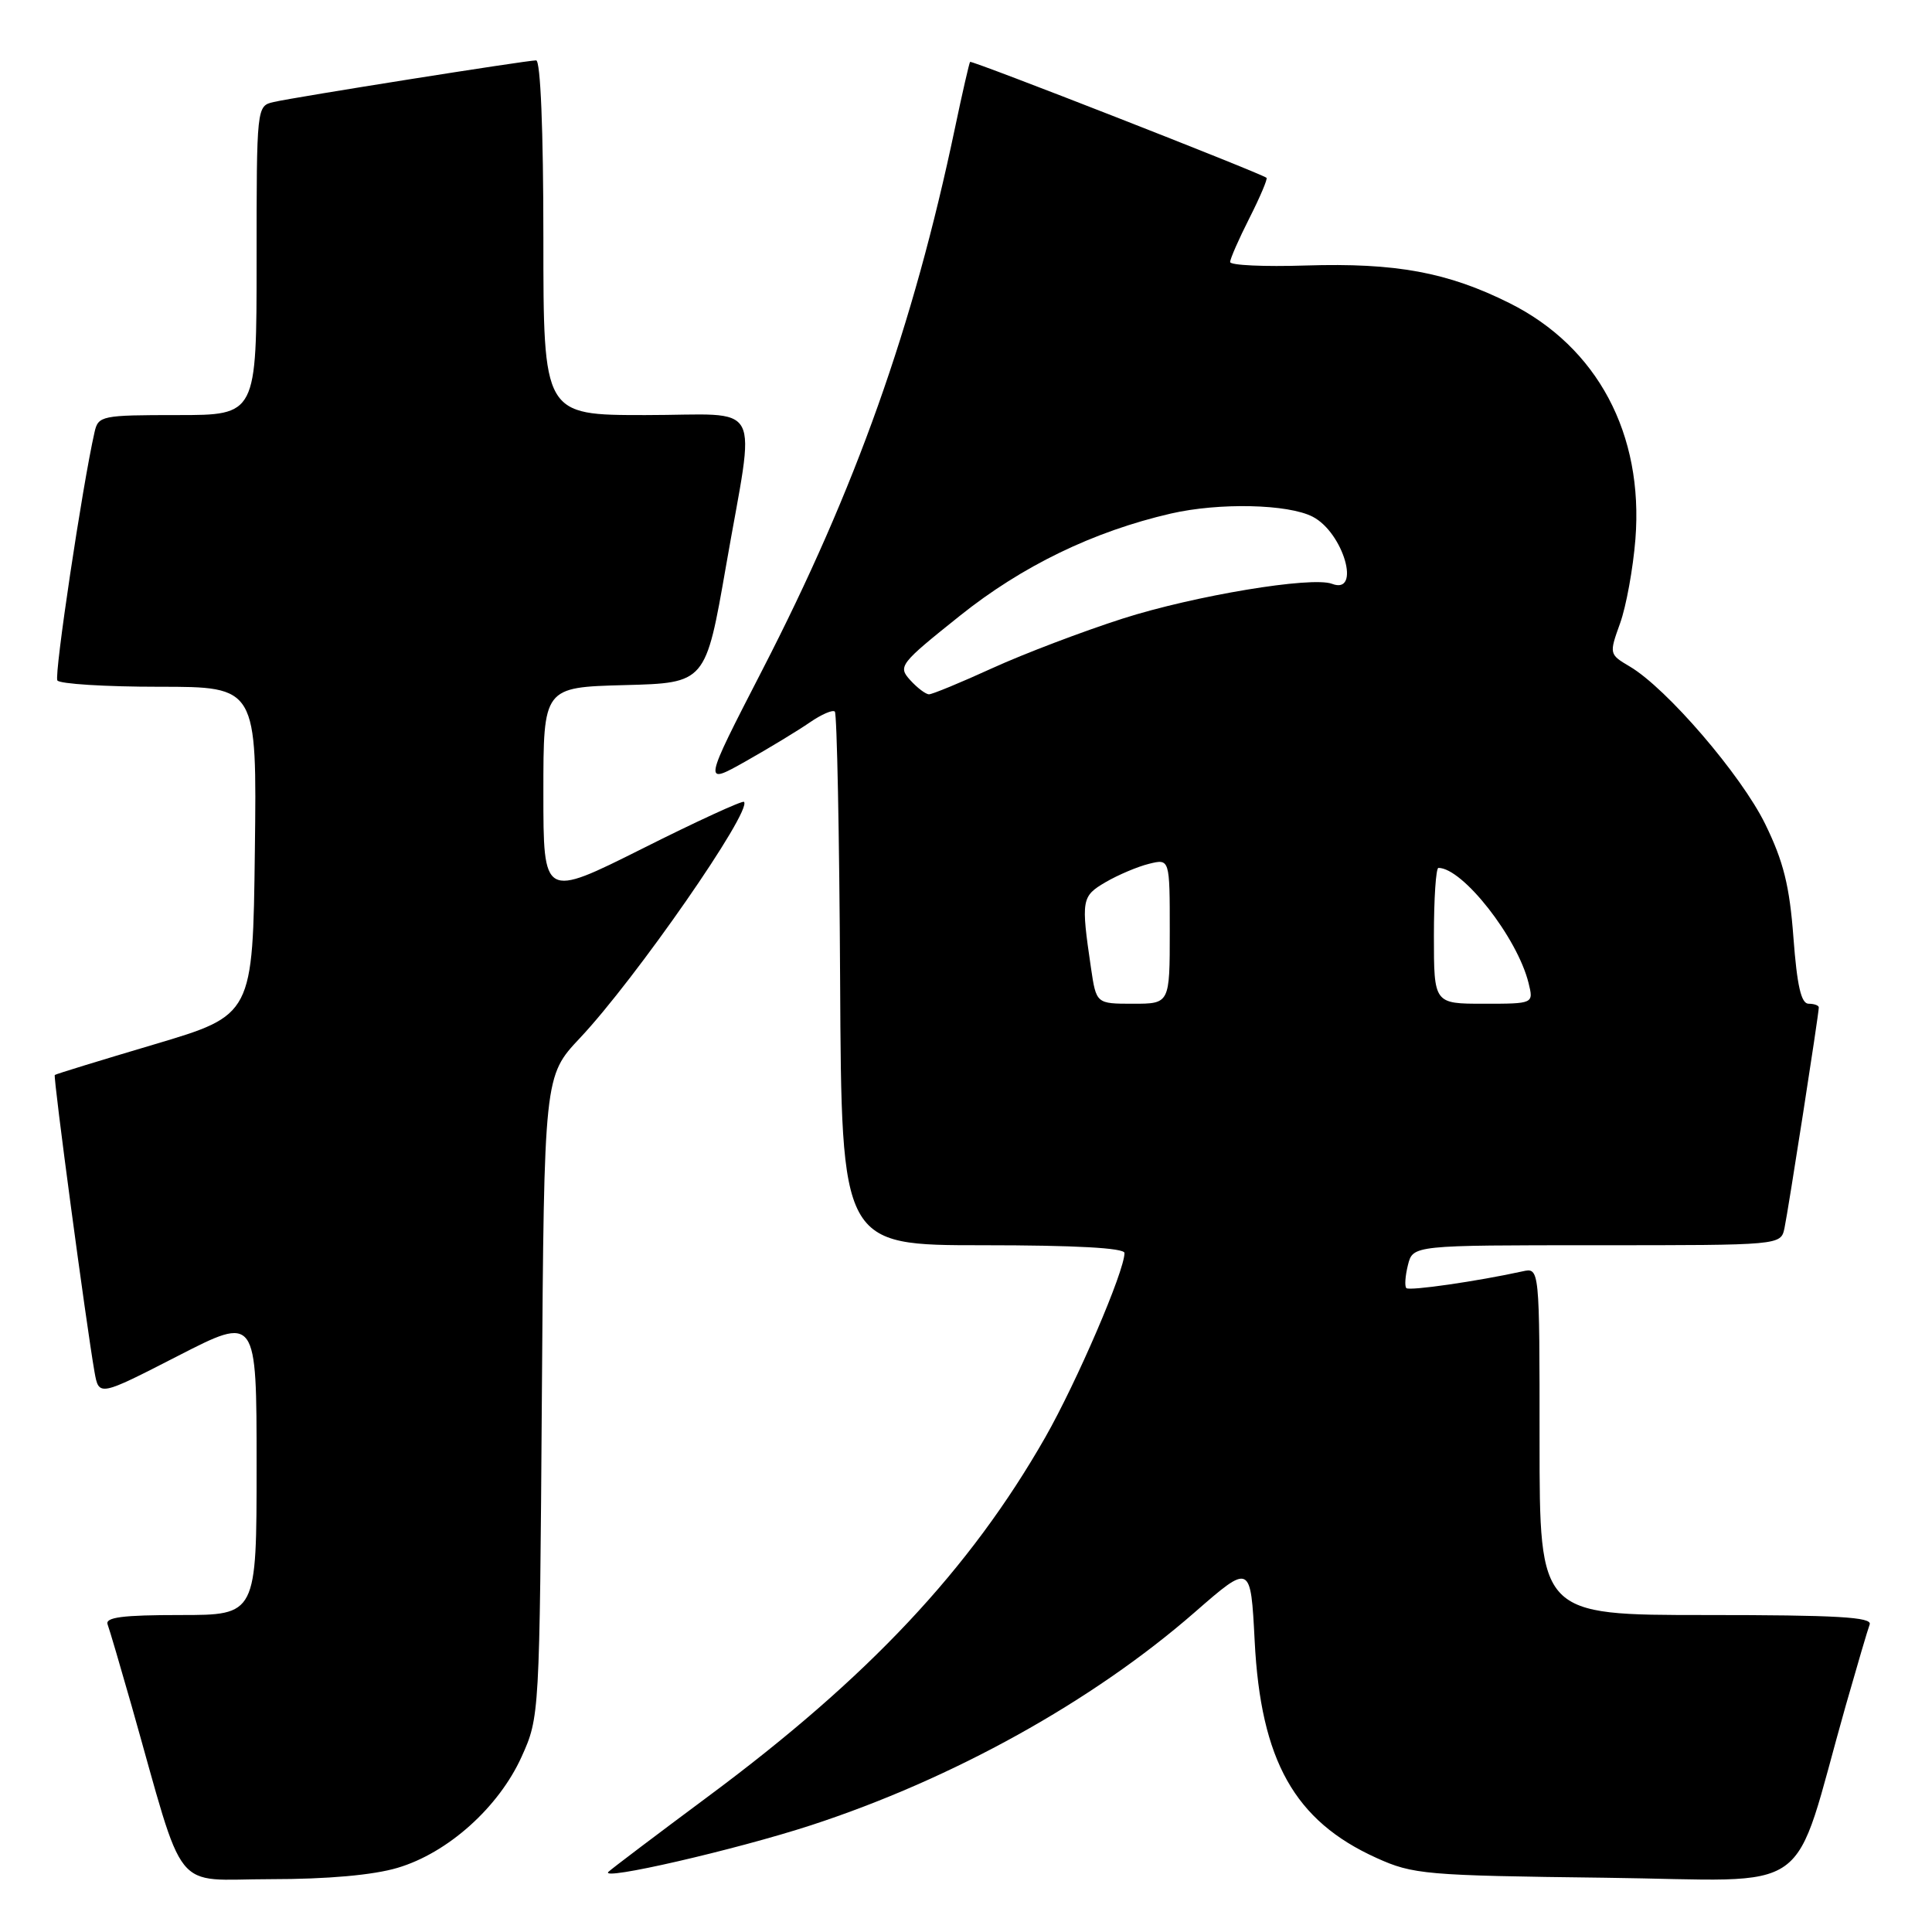 <?xml version="1.0" encoding="UTF-8" standalone="no"?>
<!DOCTYPE svg PUBLIC "-//W3C//DTD SVG 1.1//EN" "http://www.w3.org/Graphics/SVG/1.1/DTD/svg11.dtd" >
<svg xmlns="http://www.w3.org/2000/svg" xmlns:xlink="http://www.w3.org/1999/xlink" version="1.1" viewBox="0 0 256 256">
 <g >
 <path fill="currentColor"
d=" M 52.67 247.50 C 59.34 245.53 66.08 239.48 69.11 232.79 C 71.49 227.52 71.50 227.36 71.80 185.04 C 72.10 142.59 72.10 142.59 76.85 137.54 C 84.20 129.74 99.72 107.39 98.58 106.25 C 98.38 106.05 92.31 108.83 85.11 112.45 C 72.00 119.01 72.00 119.01 72.00 105.04 C 72.00 91.07 72.00 91.07 82.75 90.78 C 93.50 90.50 93.50 90.50 96.20 75.00 C 100.11 52.51 101.44 55.00 85.50 55.00 C 72.00 55.00 72.00 55.00 72.00 31.50 C 72.00 17.22 71.62 8.00 71.04 8.00 C 69.77 8.00 39.11 12.86 36.25 13.52 C 34.01 14.04 34.00 14.10 34.00 34.52 C 34.00 55.00 34.00 55.00 23.52 55.00 C 13.47 55.00 13.02 55.09 12.53 57.25 C 10.91 64.38 7.16 89.44 7.60 90.16 C 7.88 90.62 13.95 91.00 21.08 91.00 C 34.04 91.00 34.04 91.00 33.77 112.75 C 33.50 134.50 33.50 134.50 20.50 138.37 C 13.35 140.49 7.39 142.32 7.26 142.44 C 7.02 142.64 11.42 175.48 12.52 181.77 C 13.10 185.04 13.10 185.04 23.55 179.68 C 34.00 174.32 34.00 174.32 34.00 194.16 C 34.00 214.00 34.00 214.00 23.89 214.00 C 16.22 214.00 13.90 214.30 14.26 215.25 C 14.52 215.94 15.94 220.78 17.43 226.00 C 24.69 251.58 22.62 249.00 35.86 249.00 C 43.40 249.00 49.45 248.46 52.67 247.50 Z  M 107.48 241.85 C 126.25 235.72 144.76 225.45 158.29 213.65 C 165.72 207.17 165.72 207.17 166.25 217.43 C 167.05 233.29 171.54 241.28 182.38 246.18 C 187.23 248.38 188.85 248.52 212.69 248.81 C 241.02 249.16 237.23 251.88 244.57 226.00 C 246.06 220.78 247.48 215.94 247.74 215.25 C 248.11 214.27 243.38 214.00 226.11 214.00 C 204.00 214.00 204.00 214.00 204.00 190.98 C 204.00 167.96 204.00 167.96 201.75 168.46 C 195.79 169.77 186.74 171.08 186.35 170.68 C 186.10 170.44 186.20 169.06 186.56 167.62 C 187.22 165.00 187.22 165.00 211.59 165.00 C 235.96 165.00 235.96 165.00 236.45 162.75 C 236.94 160.45 241.00 134.37 241.00 133.49 C 241.00 133.22 240.39 133.00 239.65 133.00 C 238.66 133.00 238.12 130.61 237.64 124.25 C 237.13 117.38 236.32 114.14 233.90 109.19 C 230.72 102.69 220.85 91.21 215.96 88.32 C 213.22 86.70 213.21 86.65 214.67 82.59 C 215.48 80.34 216.39 75.33 216.70 71.45 C 217.80 57.51 211.67 45.99 200.03 40.17 C 191.82 36.07 184.97 34.81 173.02 35.18 C 167.51 35.36 163.00 35.15 163.00 34.72 C 163.00 34.29 164.16 31.65 165.57 28.87 C 166.98 26.08 167.99 23.69 167.82 23.56 C 166.93 22.89 128.73 7.95 128.54 8.20 C 128.42 8.37 127.51 12.32 126.53 17.00 C 121.00 43.32 113.38 64.76 101.01 88.78 C 93.14 104.07 93.14 104.07 98.82 100.87 C 101.94 99.11 105.76 96.79 107.31 95.72 C 108.85 94.66 110.34 94.01 110.62 94.29 C 110.90 94.57 111.22 110.60 111.32 129.90 C 111.50 165.00 111.50 165.00 130.25 165.00 C 142.47 165.00 149.00 165.36 149.00 166.03 C 149.00 168.44 142.69 183.10 138.50 190.46 C 128.53 207.93 115.05 222.29 93.83 238.04 C 87.05 243.08 81.11 247.57 80.63 248.02 C 79.27 249.30 97.44 245.12 107.48 241.85 Z  M 144.56 128.25 C 143.23 119.20 143.31 118.76 146.50 116.89 C 148.15 115.93 150.74 114.83 152.25 114.46 C 155.00 113.78 155.00 113.78 155.00 123.39 C 155.00 133.00 155.00 133.00 150.13 133.00 C 145.26 133.00 145.26 133.00 144.56 128.25 Z  M 190.00 124.00 C 190.00 119.05 190.27 115.00 190.60 115.00 C 193.82 115.00 201.06 124.25 202.54 130.25 C 203.22 133.00 203.22 133.00 196.61 133.00 C 190.00 133.00 190.00 133.00 190.00 124.00 Z  M 120.60 90.11 C 118.96 88.30 119.22 87.96 127.18 81.60 C 135.43 75.00 144.87 70.42 155.14 68.05 C 161.53 66.58 170.68 66.78 173.94 68.47 C 178.02 70.58 180.40 78.86 176.50 77.36 C 173.83 76.34 158.28 78.92 148.78 81.96 C 143.48 83.66 135.71 86.61 131.52 88.52 C 127.32 90.44 123.53 92.00 123.10 92.00 C 122.67 92.00 121.54 91.15 120.60 90.11 Z "/>
</g>
</svg>